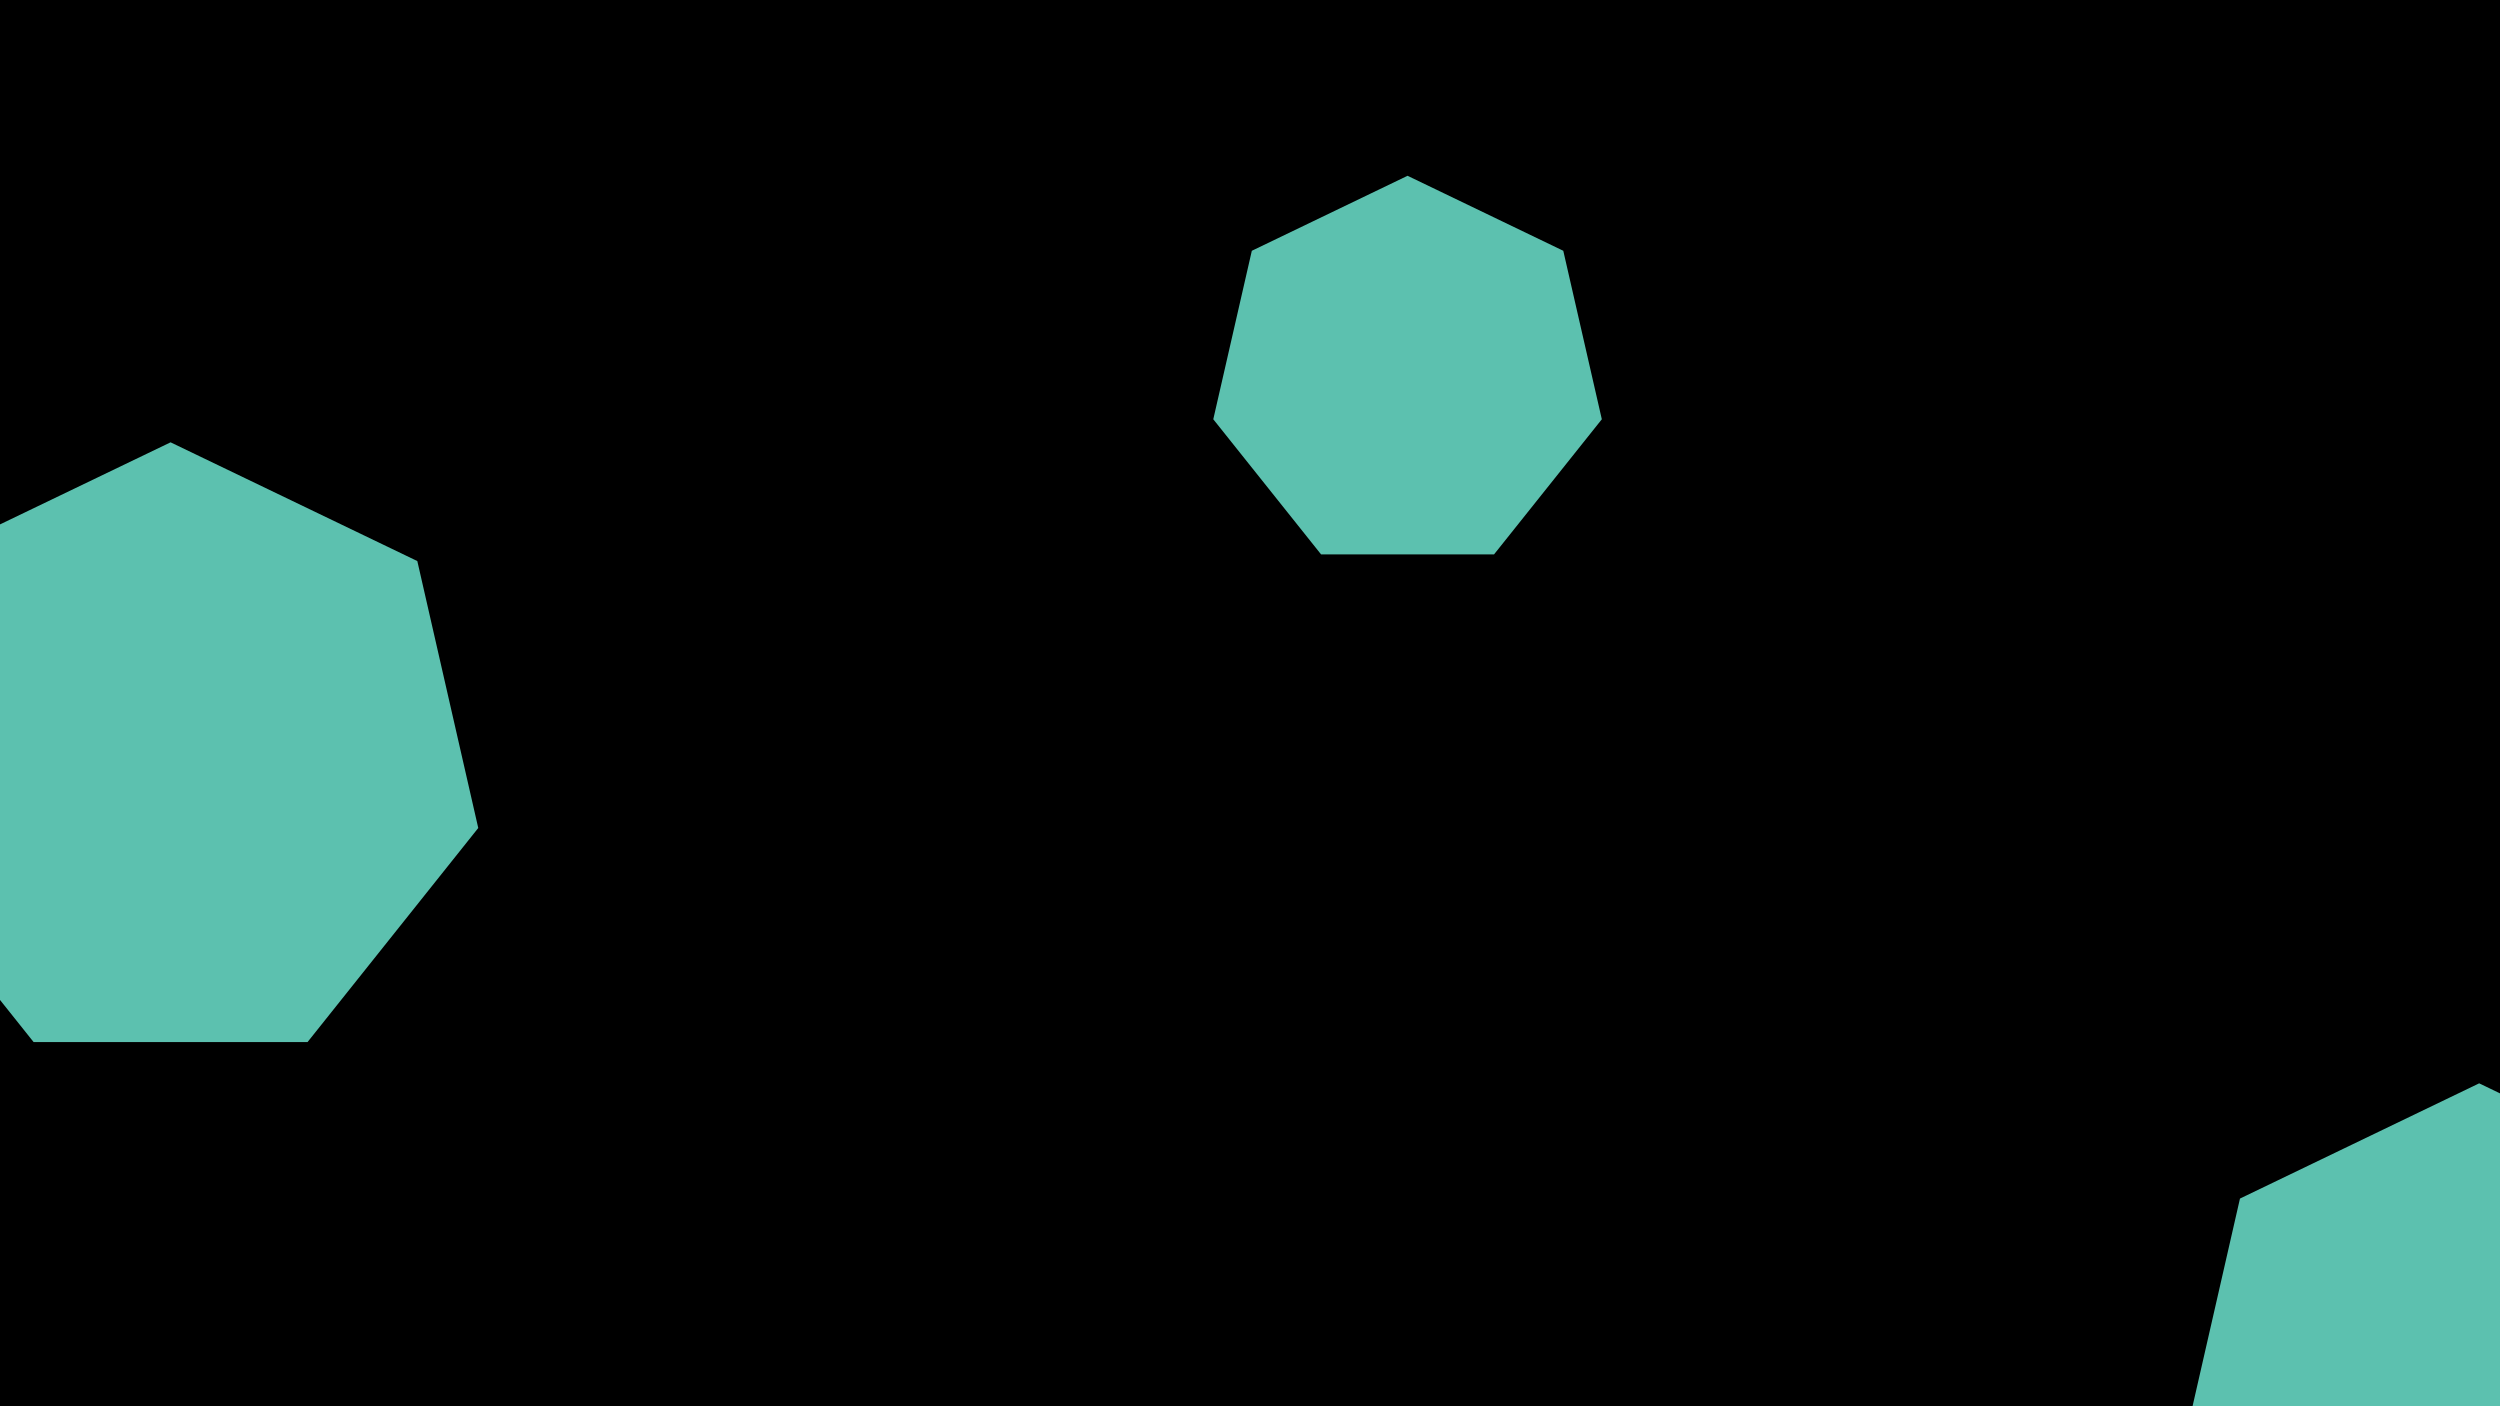<svg id="visual" viewBox="0 0 1920 1080" width="1920" height="1080" xmlns="http://www.w3.org/2000/svg" xmlns:xlink="http://www.w3.org/1999/xlink" version="1.1"><rect width="1920" height="1080" fill="#000000"></rect><g><g transform="translate(131 582)"><path d="M0 -242.3L189.5 -151.1L236.3 53.9L105.2 218.3L-105.2 218.3L-236.3 53.9L-189.5 -151.1Z" fill="#5cc1af"></path></g><g transform="translate(1904 1067)"><path d="M0 -235L183.7 -146.5L229.1 52.3L102 211.7L-102 211.7L-229.1 52.3L-183.7 -146.5Z" fill="#5cc1af"></path></g><g transform="translate(1081 288)"><path d="M0 -153L119.6 -95.4L149.2 34L66.4 137.8L-66.4 137.8L-149.2 34L-119.6 -95.4Z" fill="#5cc1af"></path></g></g></svg>